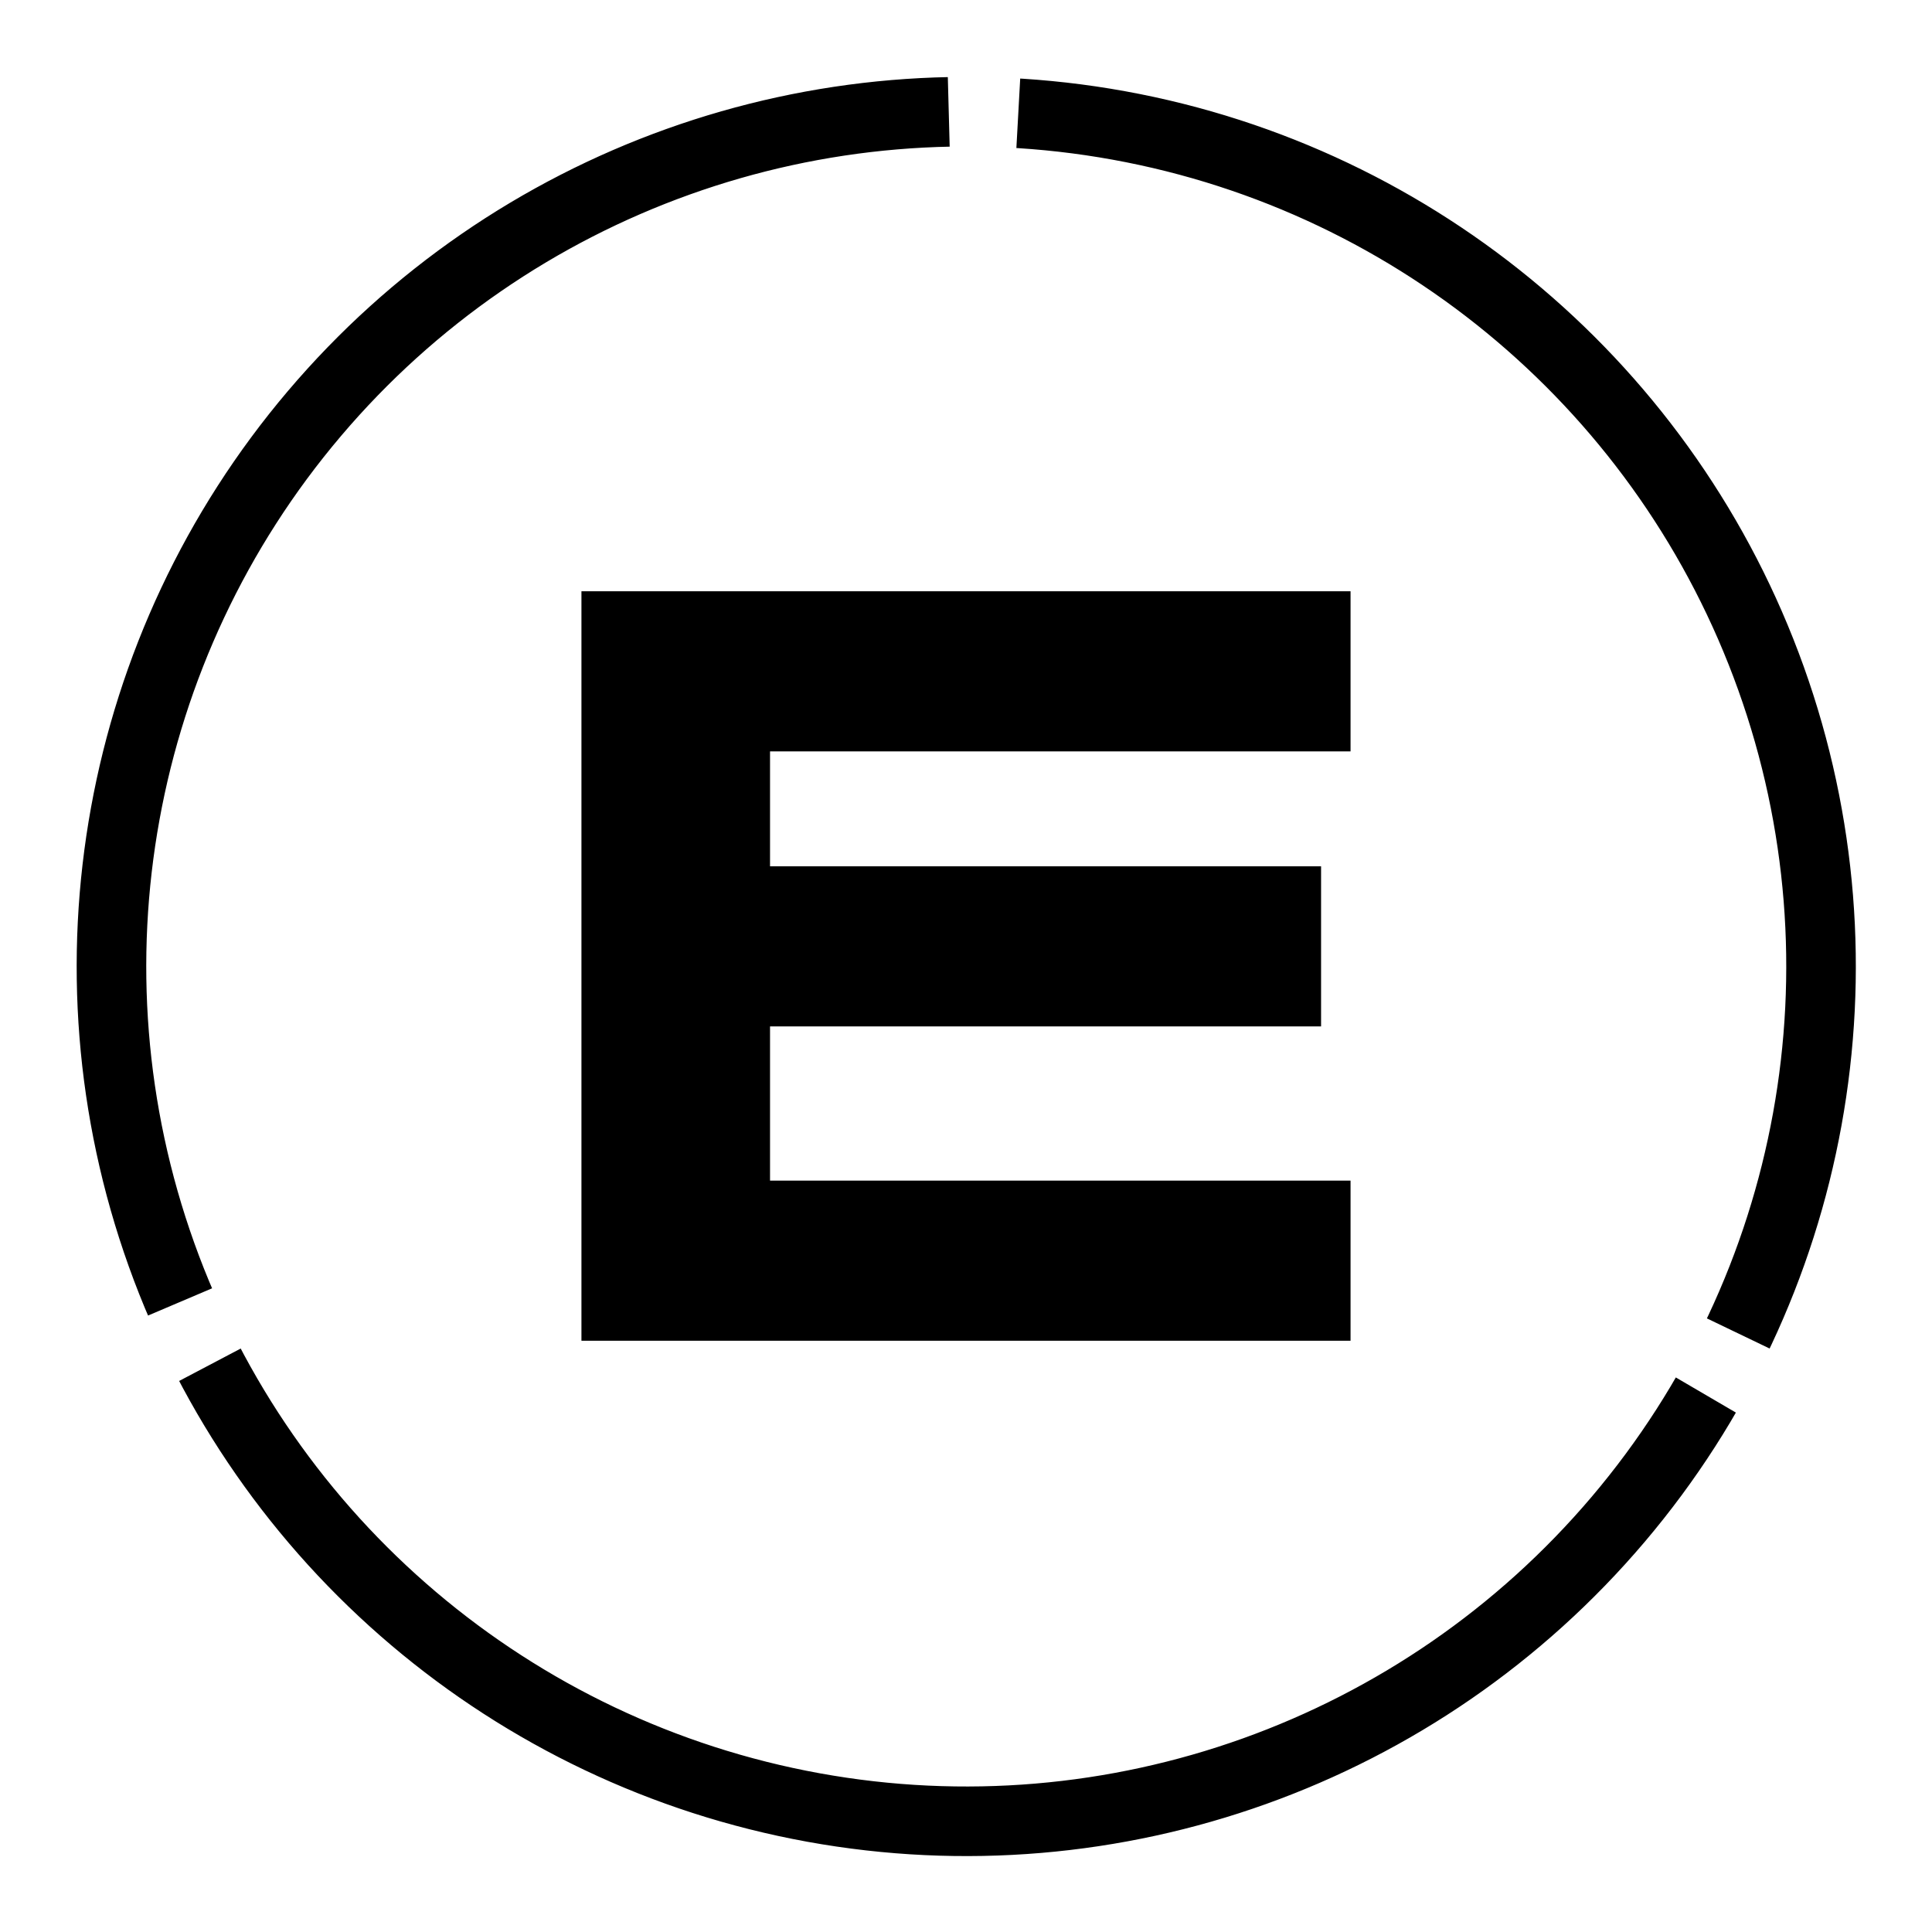 <?xml version="1.0" encoding="UTF-8" standalone="no"?>
<svg
   xmlns:dc="http://purl.org/dc/elements/1.1/"
   xmlns:cc="http://creativecommons.org/ns#"
   xmlns:rdf="http://www.w3.org/1999/02/22-rdf-syntax-ns#"
   xmlns:svg="http://www.w3.org/2000/svg"
   xmlns="http://www.w3.org/2000/svg"
   xmlns:sodipodi="http://sodipodi.sourceforge.net/DTD/sodipodi-0.dtd"
   xmlns:inkscape="http://www.inkscape.org/namespaces/inkscape"
   id="logo"
   version="1.1"
   viewBox="0 0 200 200"
   width="200"
   height="200"
   xml:space="preserve"
   inkscape:version="0.91 r13725"
   sodipodi:docname="logo.svg"><defs
     id="defs10" /><sodipodi:namedview
     pagecolor="#ffffff"
     bordercolor="#666666"
     borderopacity="1"
     objecttolerance="10"
     gridtolerance="10"
     guidetolerance="10"
     inkscape:pageopacity="0"
     inkscape:pageshadow="2"
     inkscape:window-width="1554"
     inkscape:window-height="961"
     id="namedview8"
     showgrid="false"
     inkscape:zoom="1.3340564"
     inkscape:cx="367.06695"
     inkscape:cy="-29.643452"
     inkscape:window-x="0"
     inkscape:window-y="0"
     inkscape:window-maximized="0"
     inkscape:current-layer="logo" /><circle
     style="opacity:1;fill:#ffbab3;fill-opacity:0;stroke:#000000;stroke-width:7.2;stroke-linecap:butt;stroke-linejoin:round;stroke-miterlimit:4;stroke-dasharray:172.8, 7.2;stroke-dashoffset:0;stroke-opacity:1"
     id="path4160"
     cx="140.944"
     cy="11.613"
     transform="matrix(0.763,0.647,-0.647,0.763,0,0)"
     r="88.452" /><path
     style="fill:#000000;stroke:#000000;stroke-width:6;stroke-linecap:butt;stroke-linejoin:miter;stroke-miterlimit:4;stroke-dasharray:none;stroke-dashoffset:0;stroke-opacity:1"
     d="m 63.191,64.207 0,71.586 73.617,0 0,-10.576 -60.094,0 0,-21.963 57.043,0 0,-10.574 -57.043,0 0,-17.896 60.094,0 0,-10.576 -73.617,0 z"
     id="path4154"
     inkscape:connector-curvature="0" /></svg>
